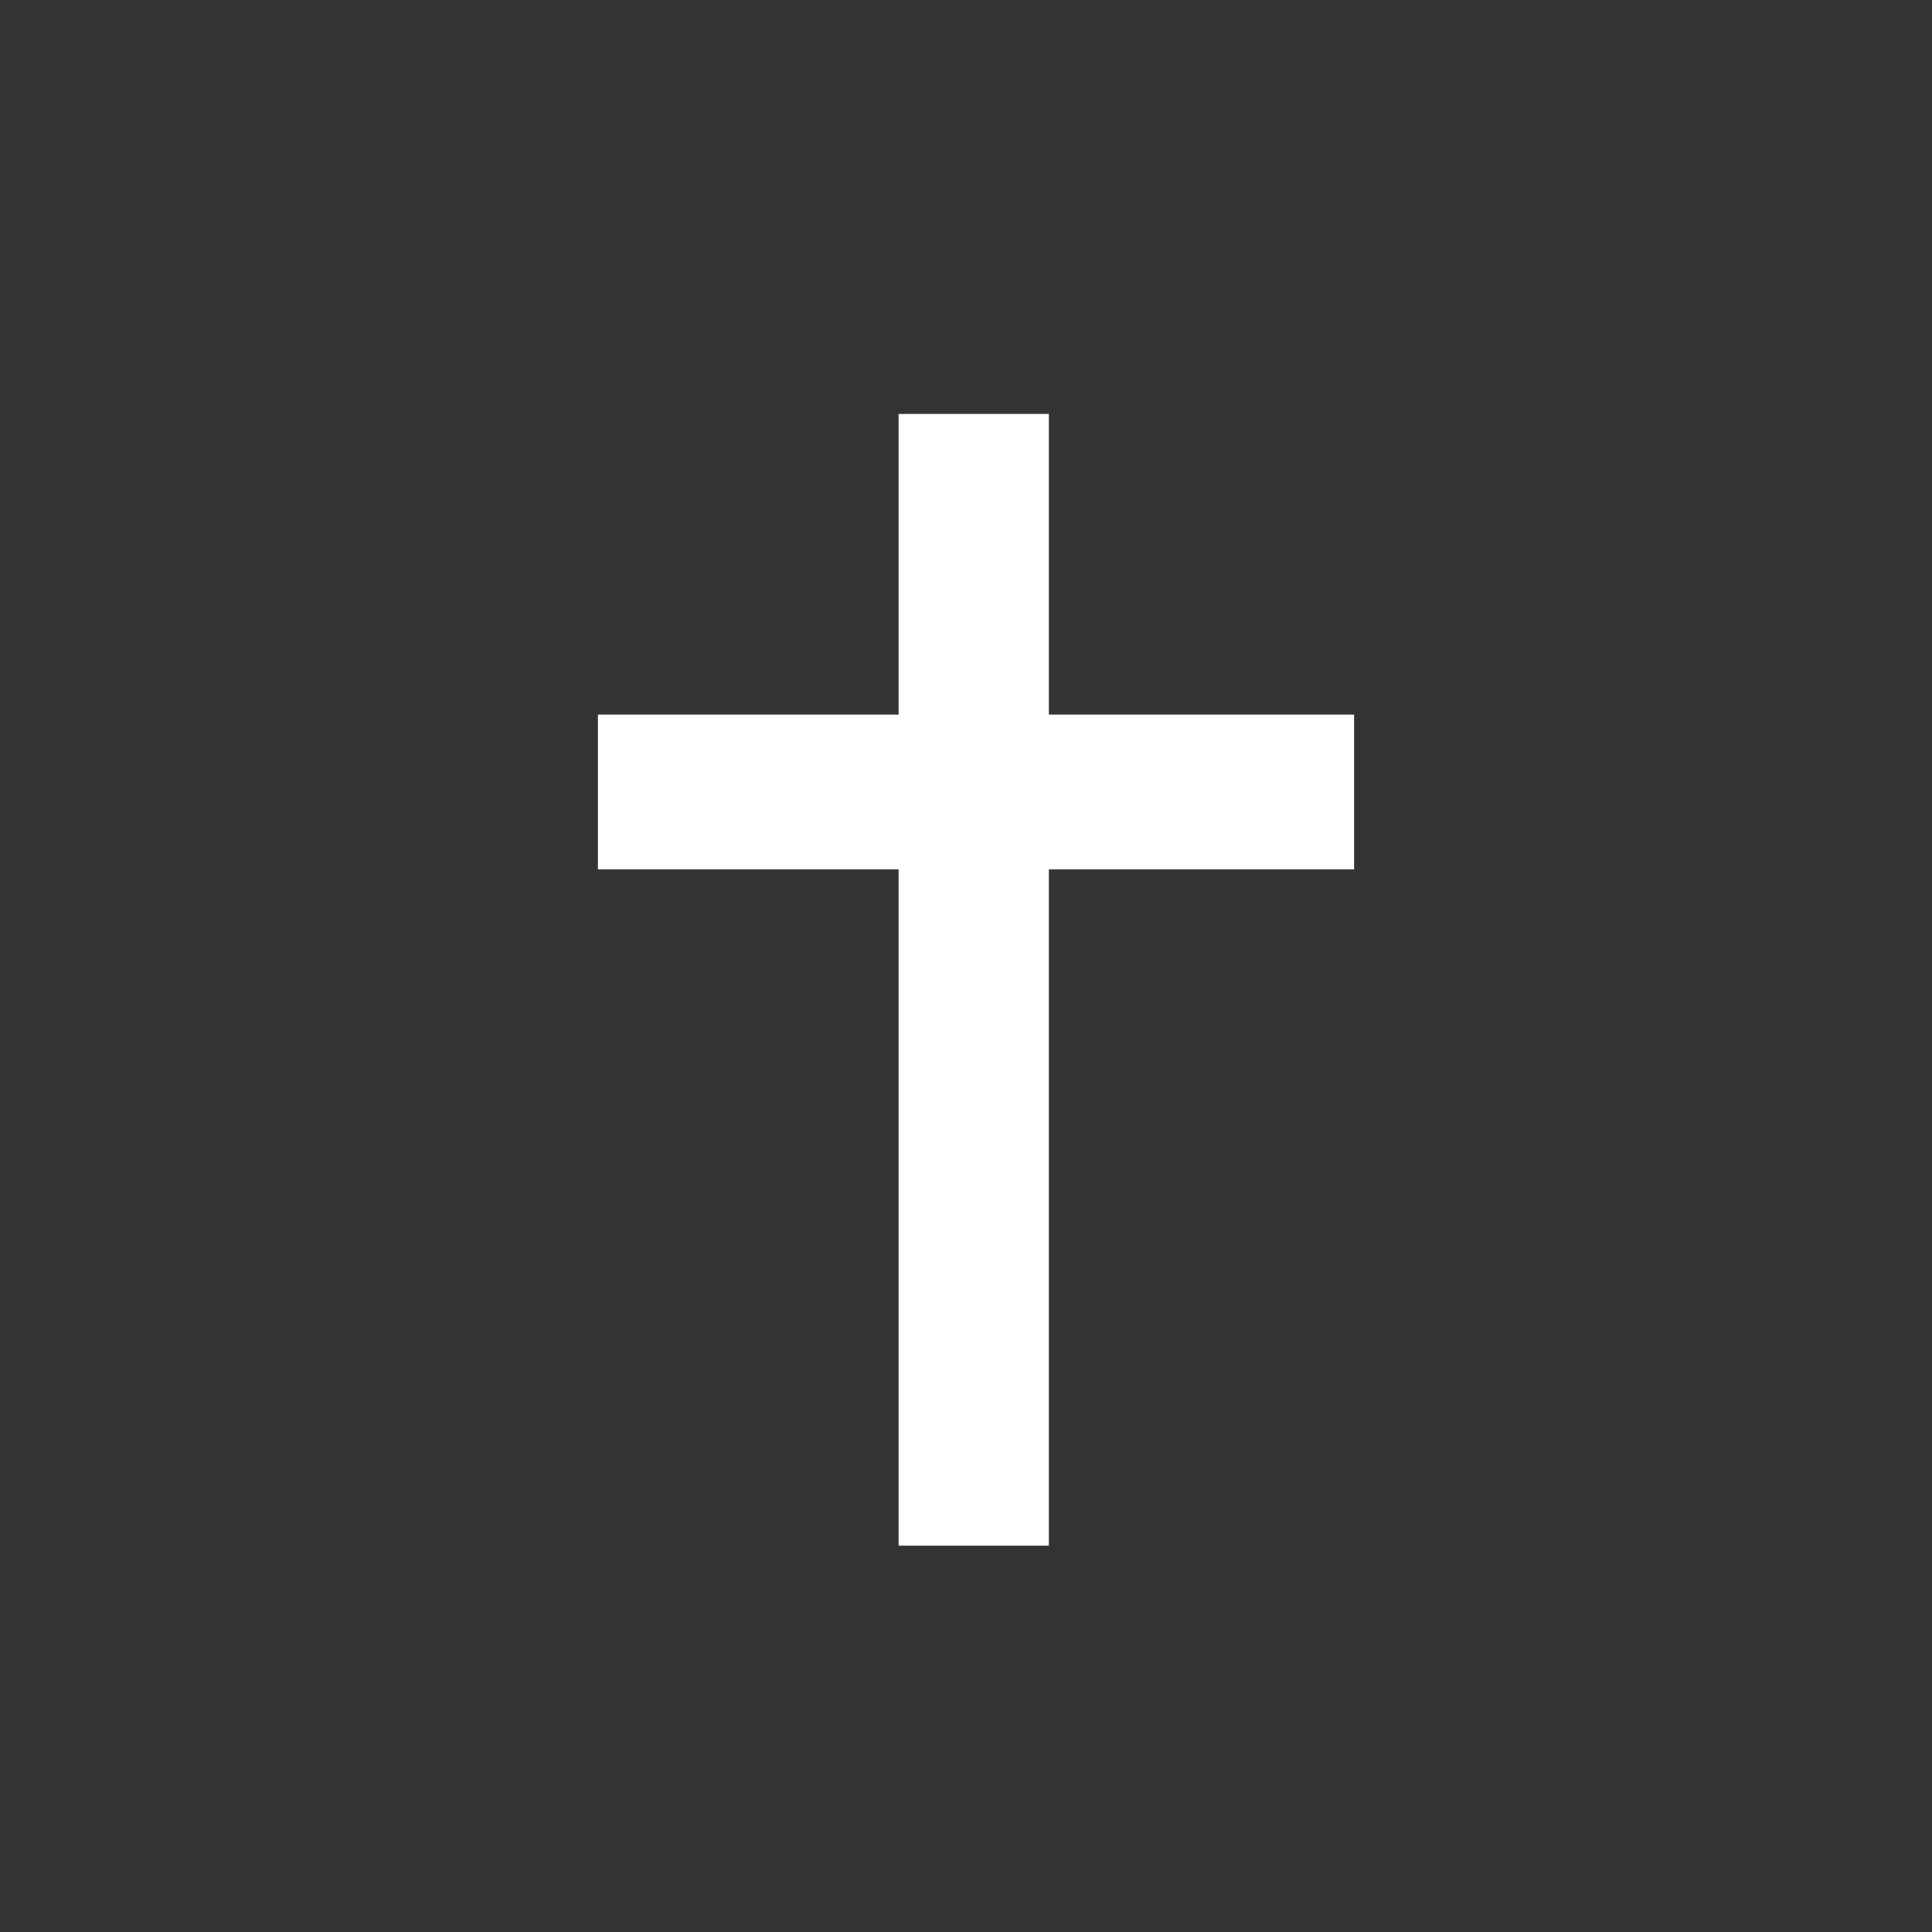<svg xmlns="http://www.w3.org/2000/svg" width="42" height="42" viewBox="0 0 42 42">
  <rect x="0" y="0" width="42" height="42" fill="#333333" stroke="none"/>
  <g id="icon-cross-white" transform="translate(-1014 -457)">
    <rect id="Rectangle_1426" data-name="Rectangle 1426" width="42" height="42" transform="translate(1014 457)" fill="rgba(255,255,255,0)"/>
    <path id="Path_1171" data-name="Path 1171" d="M6.534,6.534V0H9.8V6.534h6.636V9.9H9.8v14.7H6.534V9.9H0V6.534Z" transform="translate(1027 466)" fill="#fff"/>
  </g>
</svg>
